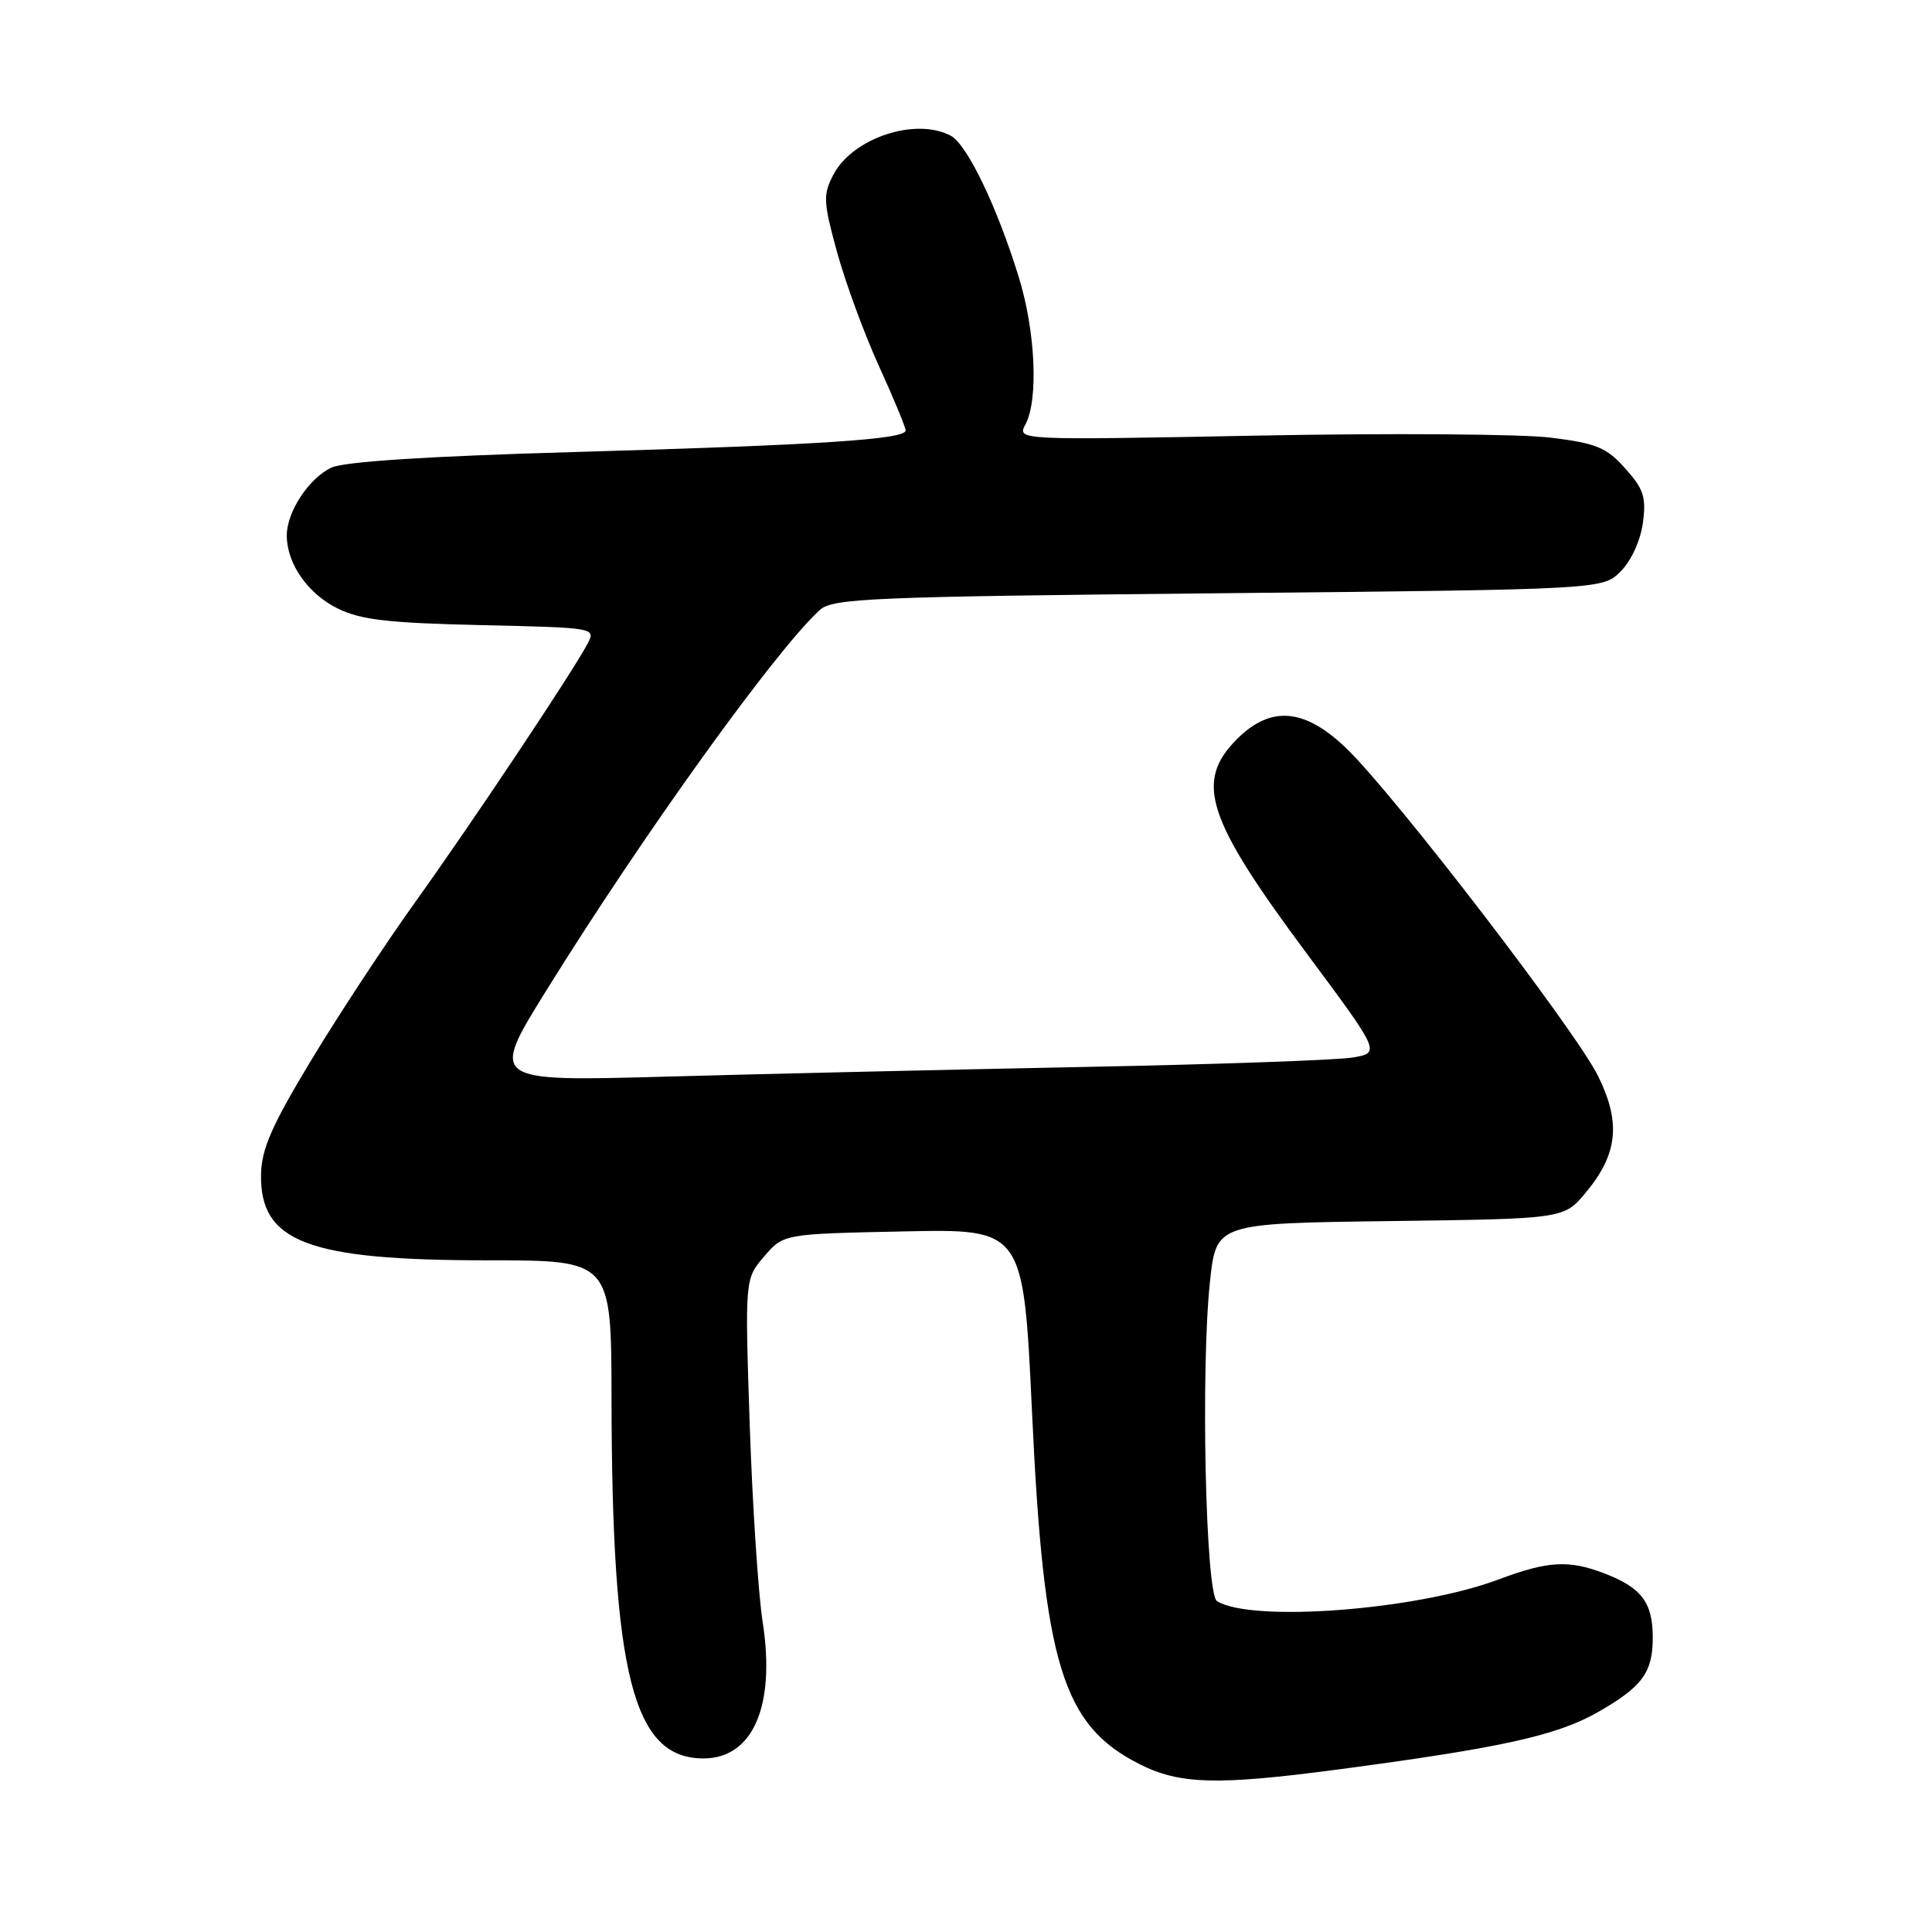 <?xml version="1.0" encoding="UTF-8" standalone="no"?>
<!DOCTYPE svg PUBLIC "-//W3C//DTD SVG 1.1//EN" "http://www.w3.org/Graphics/SVG/1.1/DTD/svg11.dtd" >
<svg xmlns="http://www.w3.org/2000/svg" xmlns:xlink="http://www.w3.org/1999/xlink" version="1.1" viewBox="0 0 256 256">
 <g >
 <path fill="currentColor"
d=" M 176.96 234.51 C 198.87 231.61 206.27 229.99 211.76 226.85 C 217.60 223.51 219.00 221.61 219.00 217.00 C 219.00 212.33 217.51 210.36 212.55 208.47 C 207.86 206.67 205.09 206.84 198.50 209.31 C 187.74 213.34 165.88 215.02 161.26 212.16 C 159.74 211.22 159.09 181.32 160.33 169.80 C 161.16 162.10 161.16 162.10 184.19 161.80 C 207.22 161.50 207.22 161.50 210.10 158.05 C 214.36 152.95 214.81 148.79 211.77 142.61 C 208.87 136.69 184.94 105.51 178.49 99.25 C 172.93 93.84 168.41 93.43 163.92 97.92 C 158.27 103.57 159.85 108.45 173.05 126.21 C 182.93 139.50 182.93 139.50 179.22 140.13 C 177.17 140.47 161.10 141.04 143.50 141.38 C 125.90 141.73 101.02 142.30 88.21 142.66 C 64.91 143.30 64.91 143.30 72.41 131.21 C 85.21 110.59 102.88 86.02 108.65 80.81 C 110.35 79.28 115.45 79.06 161.44 78.61 C 212.35 78.11 212.35 78.11 214.75 75.71 C 216.15 74.30 217.37 71.64 217.69 69.29 C 218.15 65.88 217.80 64.81 215.36 62.08 C 212.87 59.29 211.56 58.75 205.50 57.99 C 201.65 57.51 184.16 57.38 166.63 57.72 C 134.76 58.33 134.76 58.33 135.88 56.23 C 137.62 52.98 137.21 43.88 134.99 36.71 C 132.12 27.40 128.15 19.15 125.99 17.99 C 121.33 15.50 112.93 18.29 110.41 23.18 C 109.04 25.82 109.09 26.76 110.91 33.39 C 112.01 37.40 114.50 44.19 116.45 48.47 C 118.40 52.75 120.00 56.61 120.00 57.04 C 120.00 58.22 108.70 58.96 76.00 59.90 C 56.70 60.45 45.61 61.17 43.92 61.96 C 40.94 63.35 38.00 67.82 38.00 70.95 C 38.00 74.67 40.77 78.66 44.71 80.61 C 47.79 82.13 51.35 82.55 63.74 82.83 C 78.97 83.18 78.97 83.18 77.83 85.34 C 75.82 89.13 62.47 109.15 55.04 119.50 C 51.10 125.00 44.90 134.41 41.28 140.41 C 36.05 149.06 34.67 152.19 34.59 155.55 C 34.40 164.58 40.75 167.00 64.68 167.00 C 81.00 167.00 81.00 167.00 81.03 185.25 C 81.08 221.98 83.89 233.00 93.21 233.00 C 99.77 233.00 102.78 226.05 101.06 214.94 C 100.47 211.16 99.70 199.38 99.34 188.76 C 98.70 169.46 98.70 169.46 101.26 166.48 C 103.82 163.50 103.82 163.50 119.72 163.17 C 135.61 162.83 135.61 162.83 136.75 187.17 C 138.30 220.52 140.77 228.59 150.98 233.75 C 156.30 236.44 161.19 236.58 176.96 234.51 Z "/>
</g>
</svg>